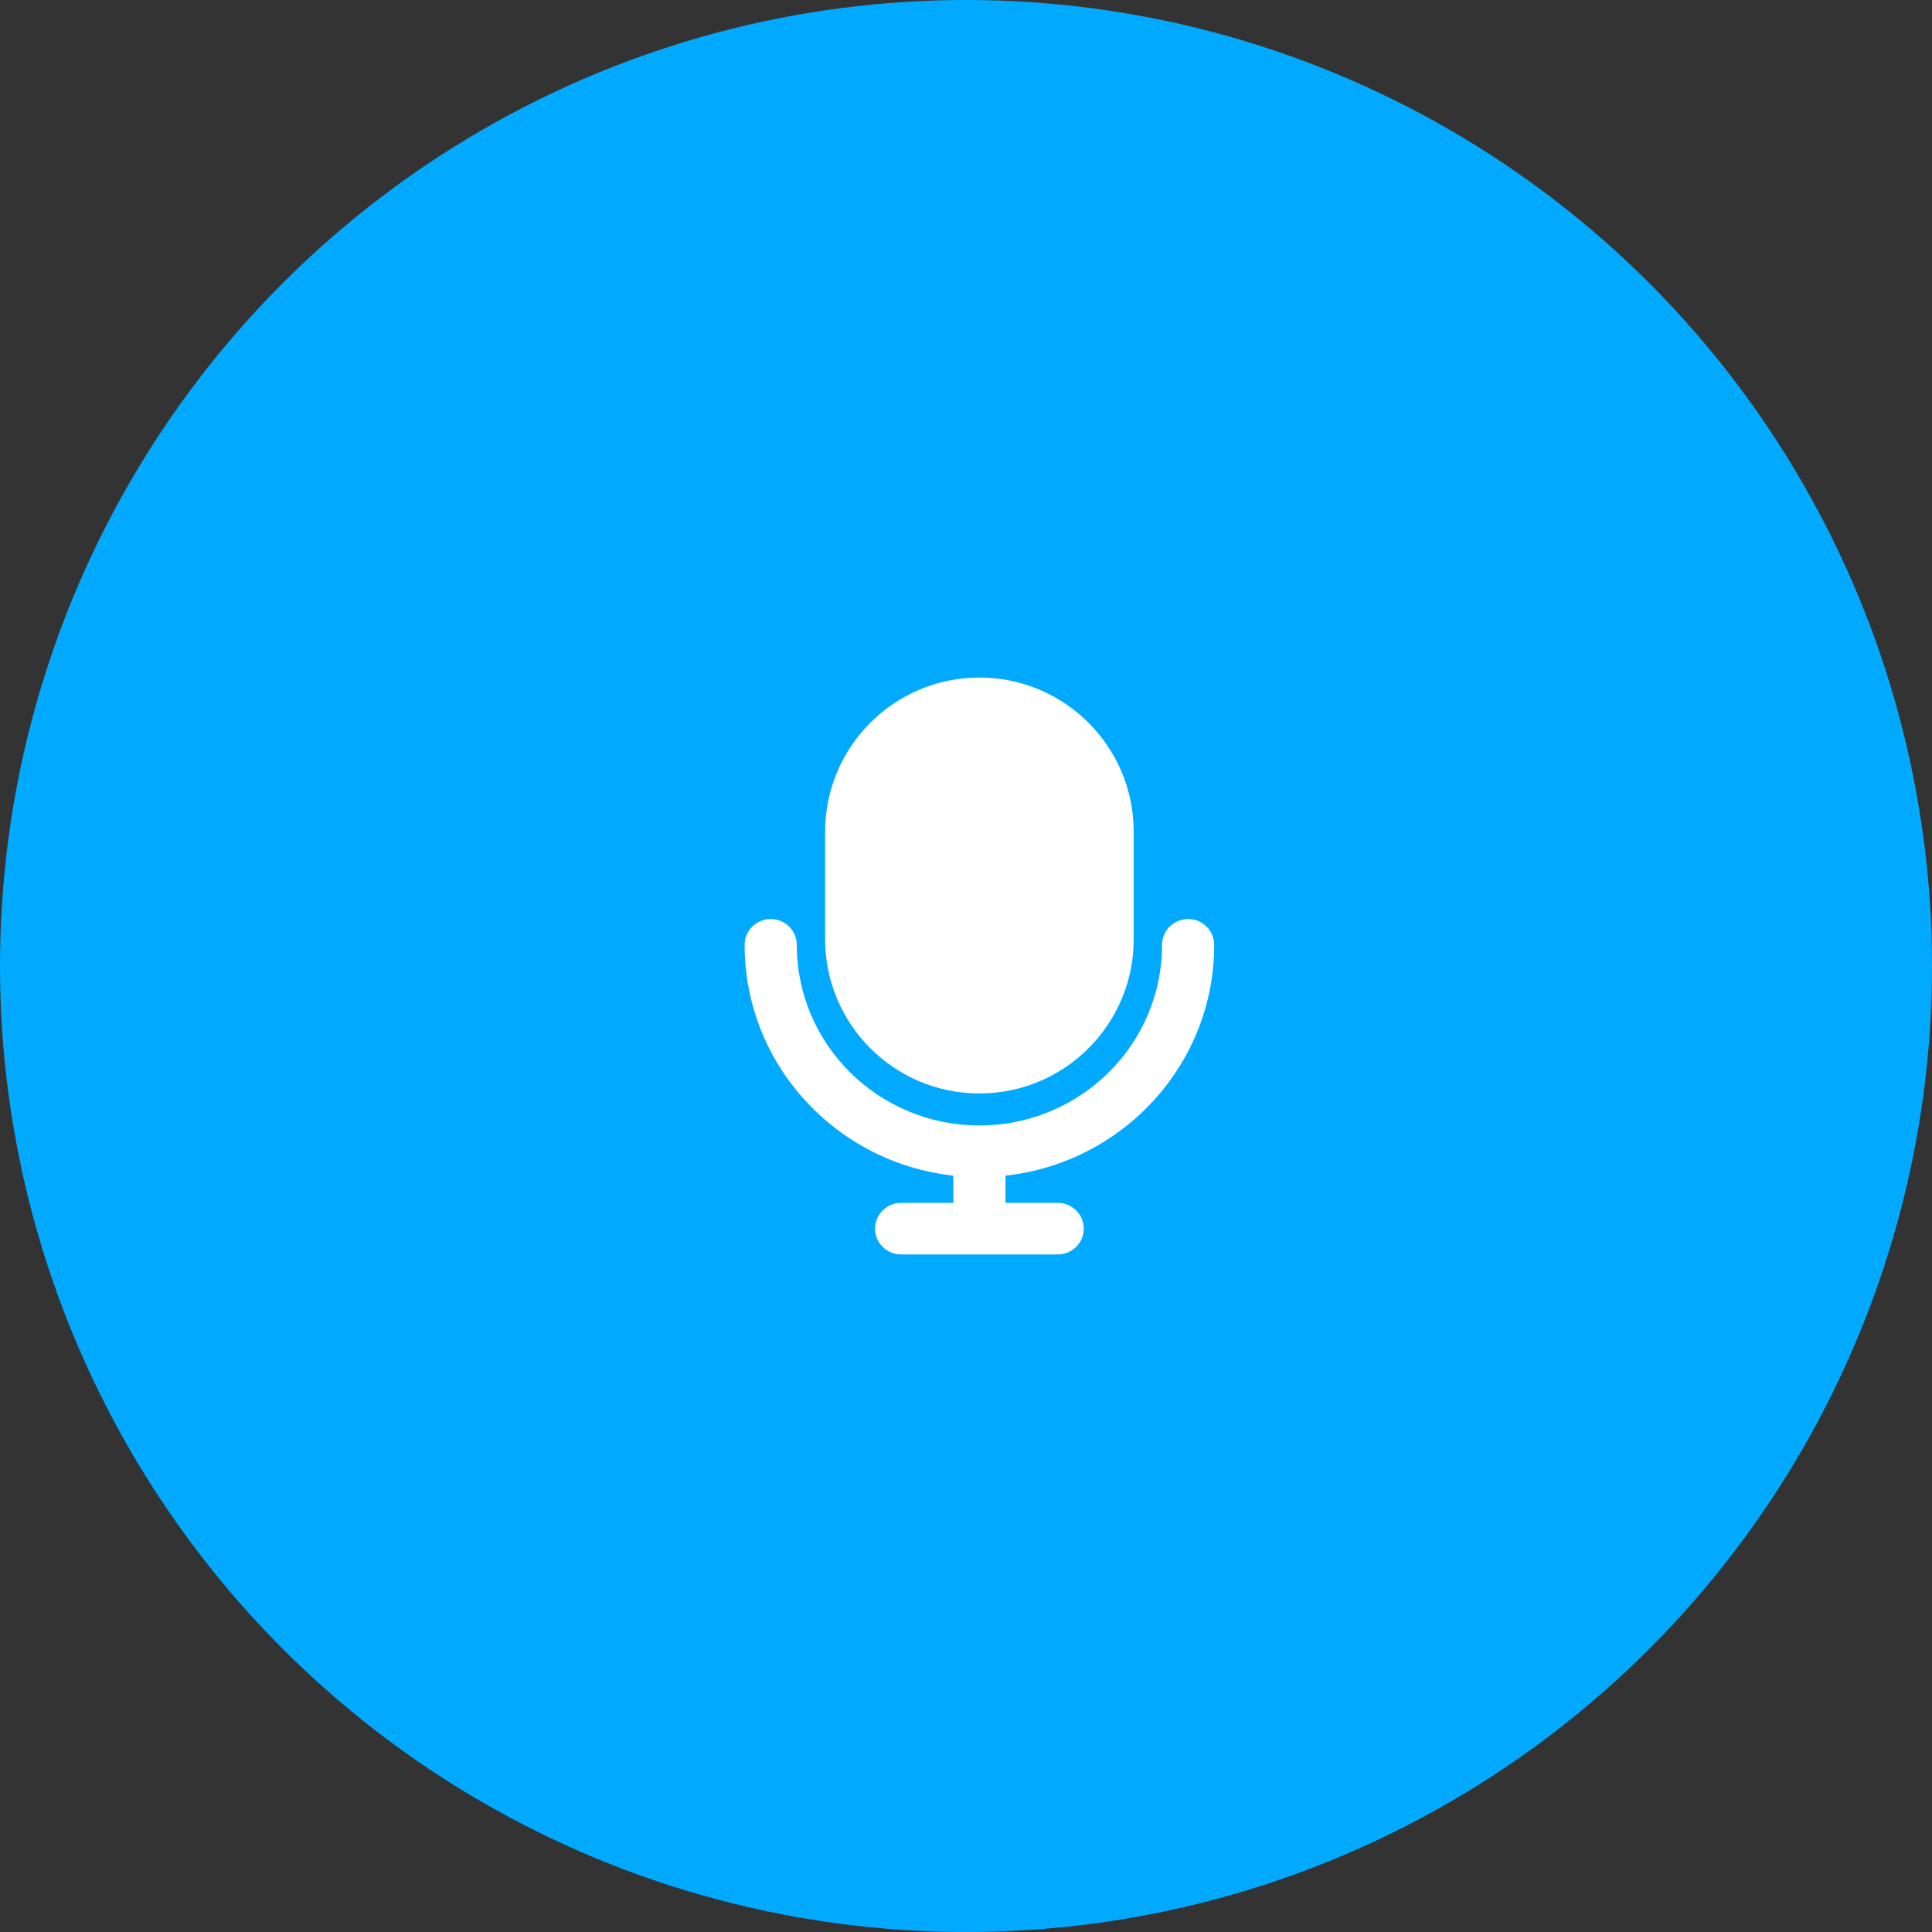 <svg width="72" height="72" viewBox="0 0 72 72" fill="none" xmlns="http://www.w3.org/2000/svg">
<rect x="0" y="0" width="72" height="72" fill="#333333" stroke="none"/>
<circle cx="36" cy="36" r="36" fill="#01AAFF"/>
<path d="M30.75 31C30.75 27.824 33.324 25.25 36.5 25.25C39.676 25.25 42.25 27.824 42.25 31V35C42.25 38.176 39.676 40.75 36.5 40.75C33.324 40.75 30.75 38.176 30.75 35V31Z" fill="white"/>
<path fill-rule="evenodd" clip-rule="evenodd" d="M28.722 34.25C29.259 34.25 29.694 34.681 29.694 35.212C29.694 38.929 32.741 41.942 36.5 41.942C40.259 41.942 43.306 38.929 43.306 35.212C43.306 34.681 43.741 34.25 44.278 34.25C44.815 34.25 45.25 34.681 45.25 35.212C45.25 39.666 41.847 43.334 37.472 43.813V44.827H39.417C39.954 44.827 40.389 45.257 40.389 45.788C40.389 46.319 39.954 46.75 39.417 46.75H33.583C33.046 46.75 32.611 46.319 32.611 45.788C32.611 45.257 33.046 44.827 33.583 44.827H35.528V43.813C31.153 43.334 27.75 39.666 27.75 35.212C27.75 34.681 28.185 34.25 28.722 34.25Z" fill="white"/>
</svg>
